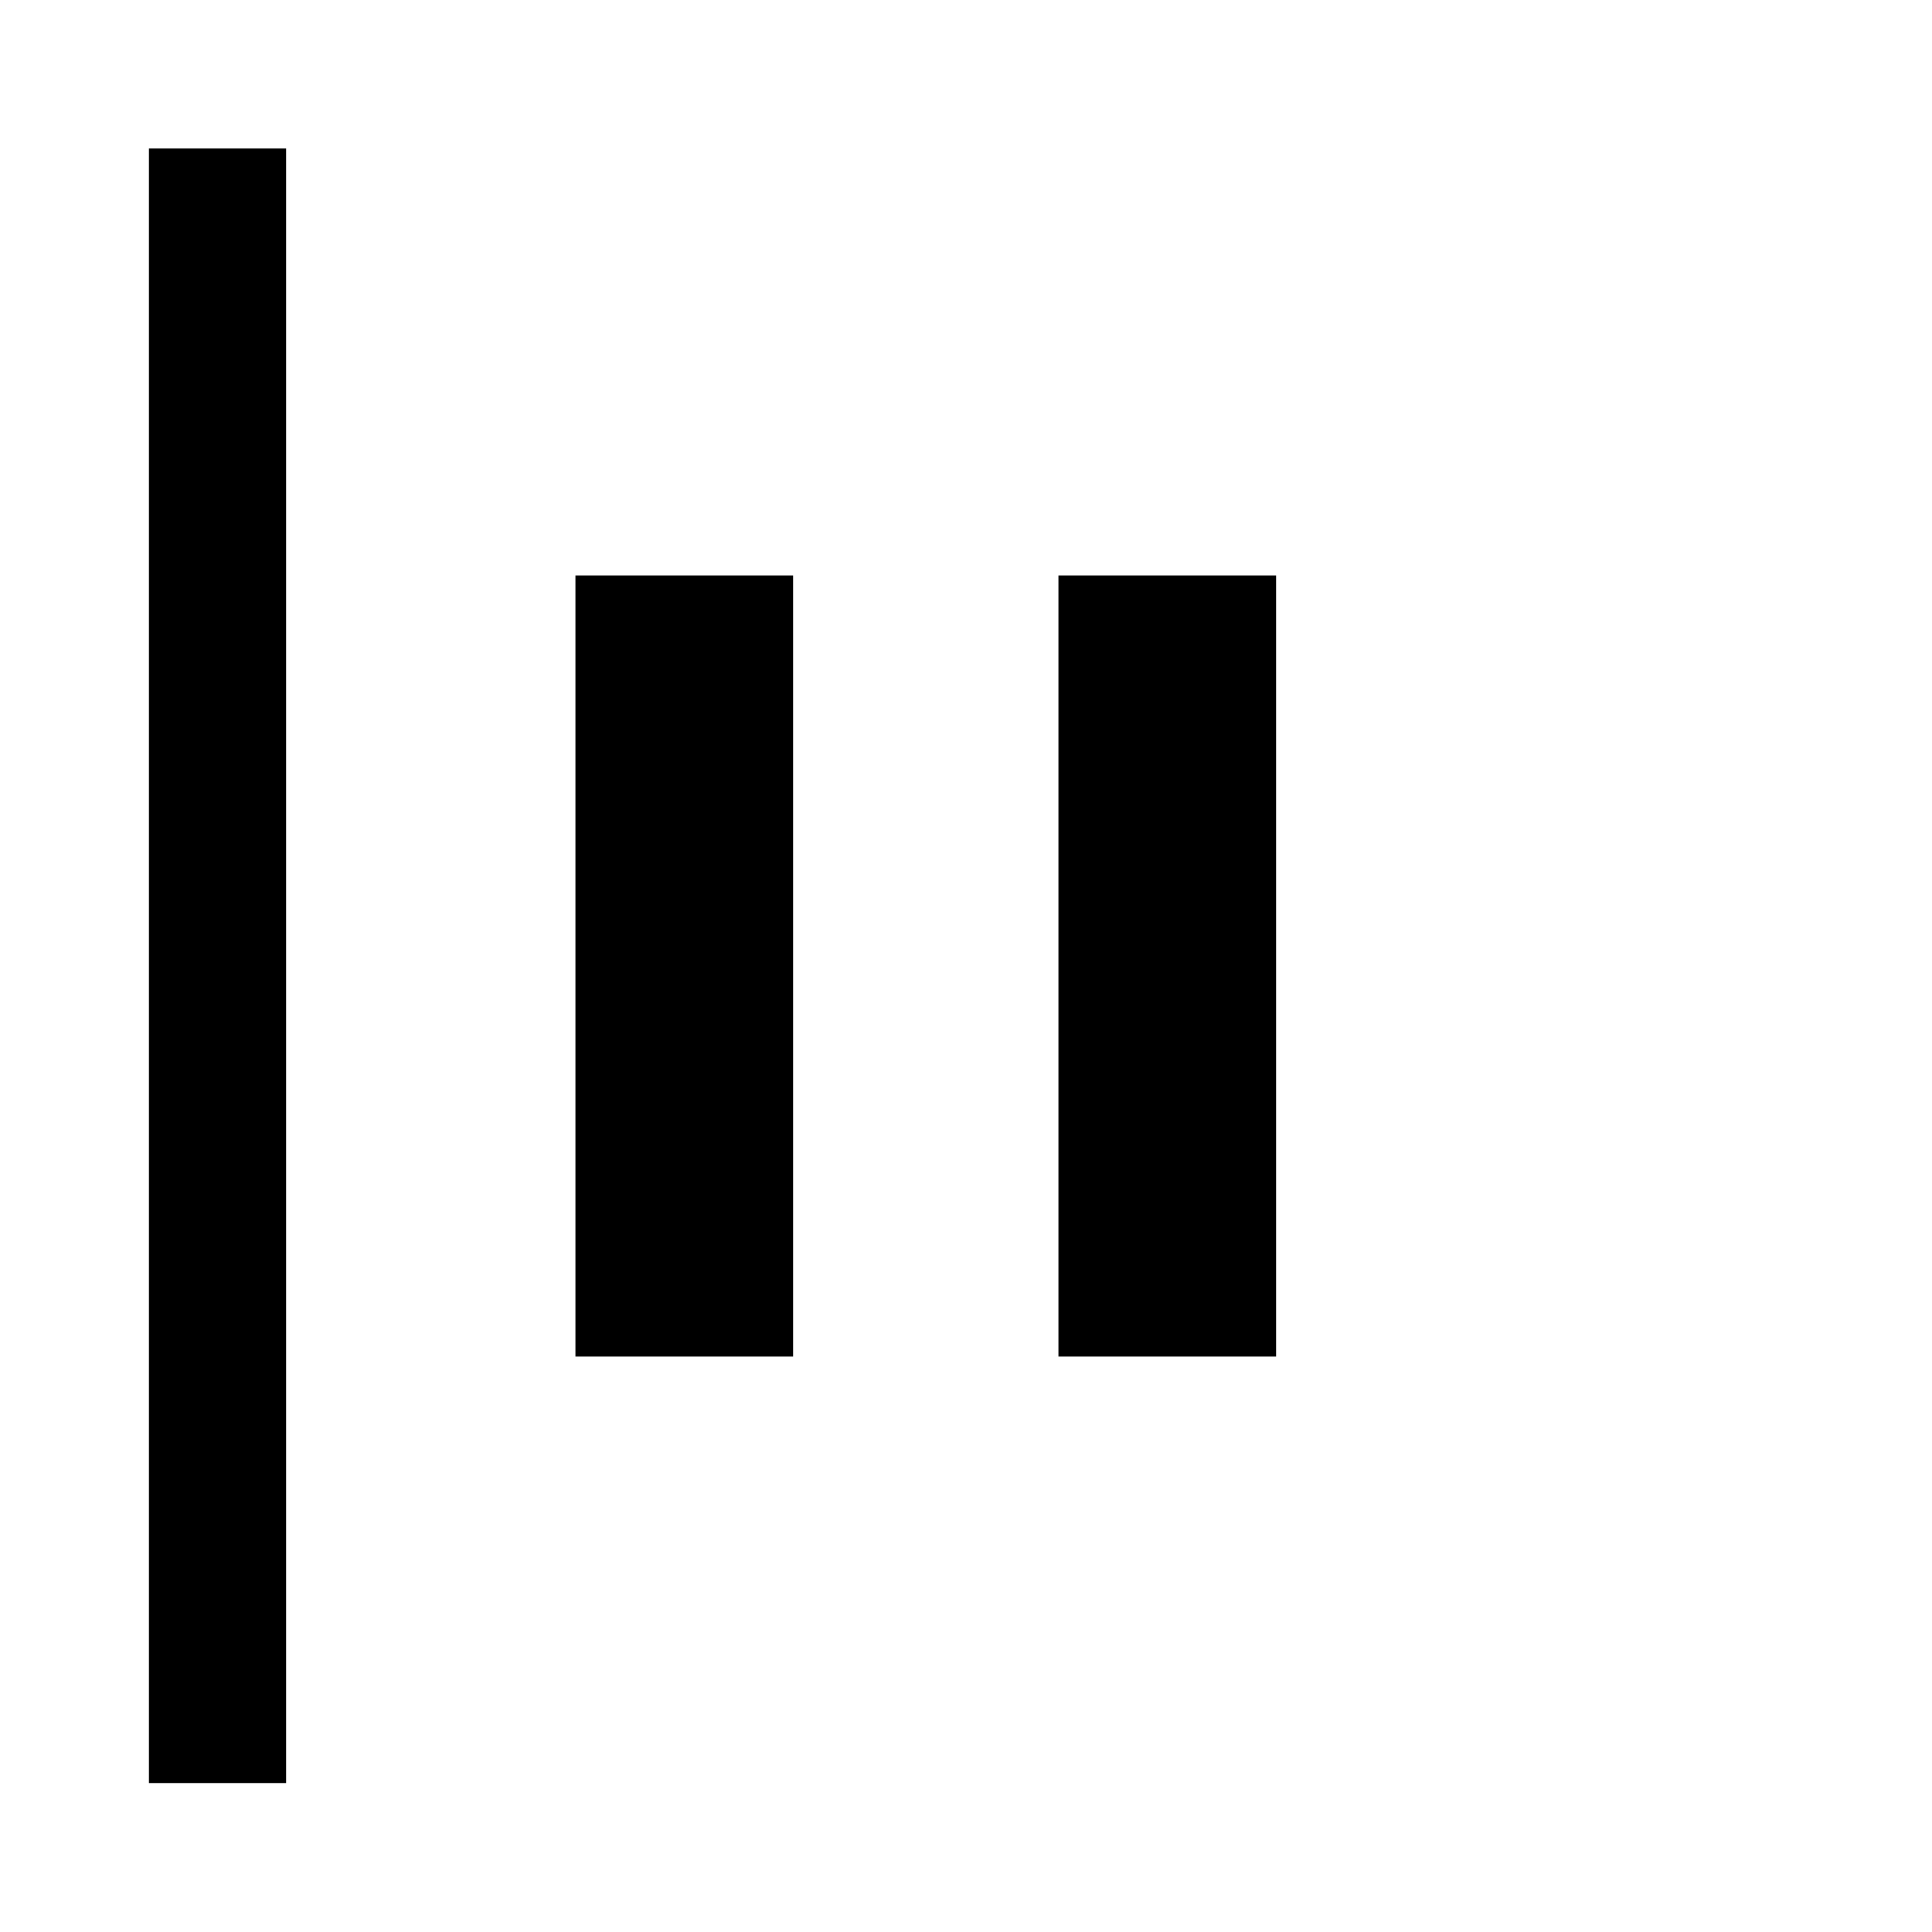 <svg xmlns="http://www.w3.org/2000/svg" width="48" height="48" viewBox="0 96 960 960"><path d="M74.022 981.978V169.782h68.13v812.196h-68.13Zm451.913-211.913v-388.13h108.13v388.13h-108.13Zm-240 0v-388.13h108.13v388.13h-108.13Z"/></svg>